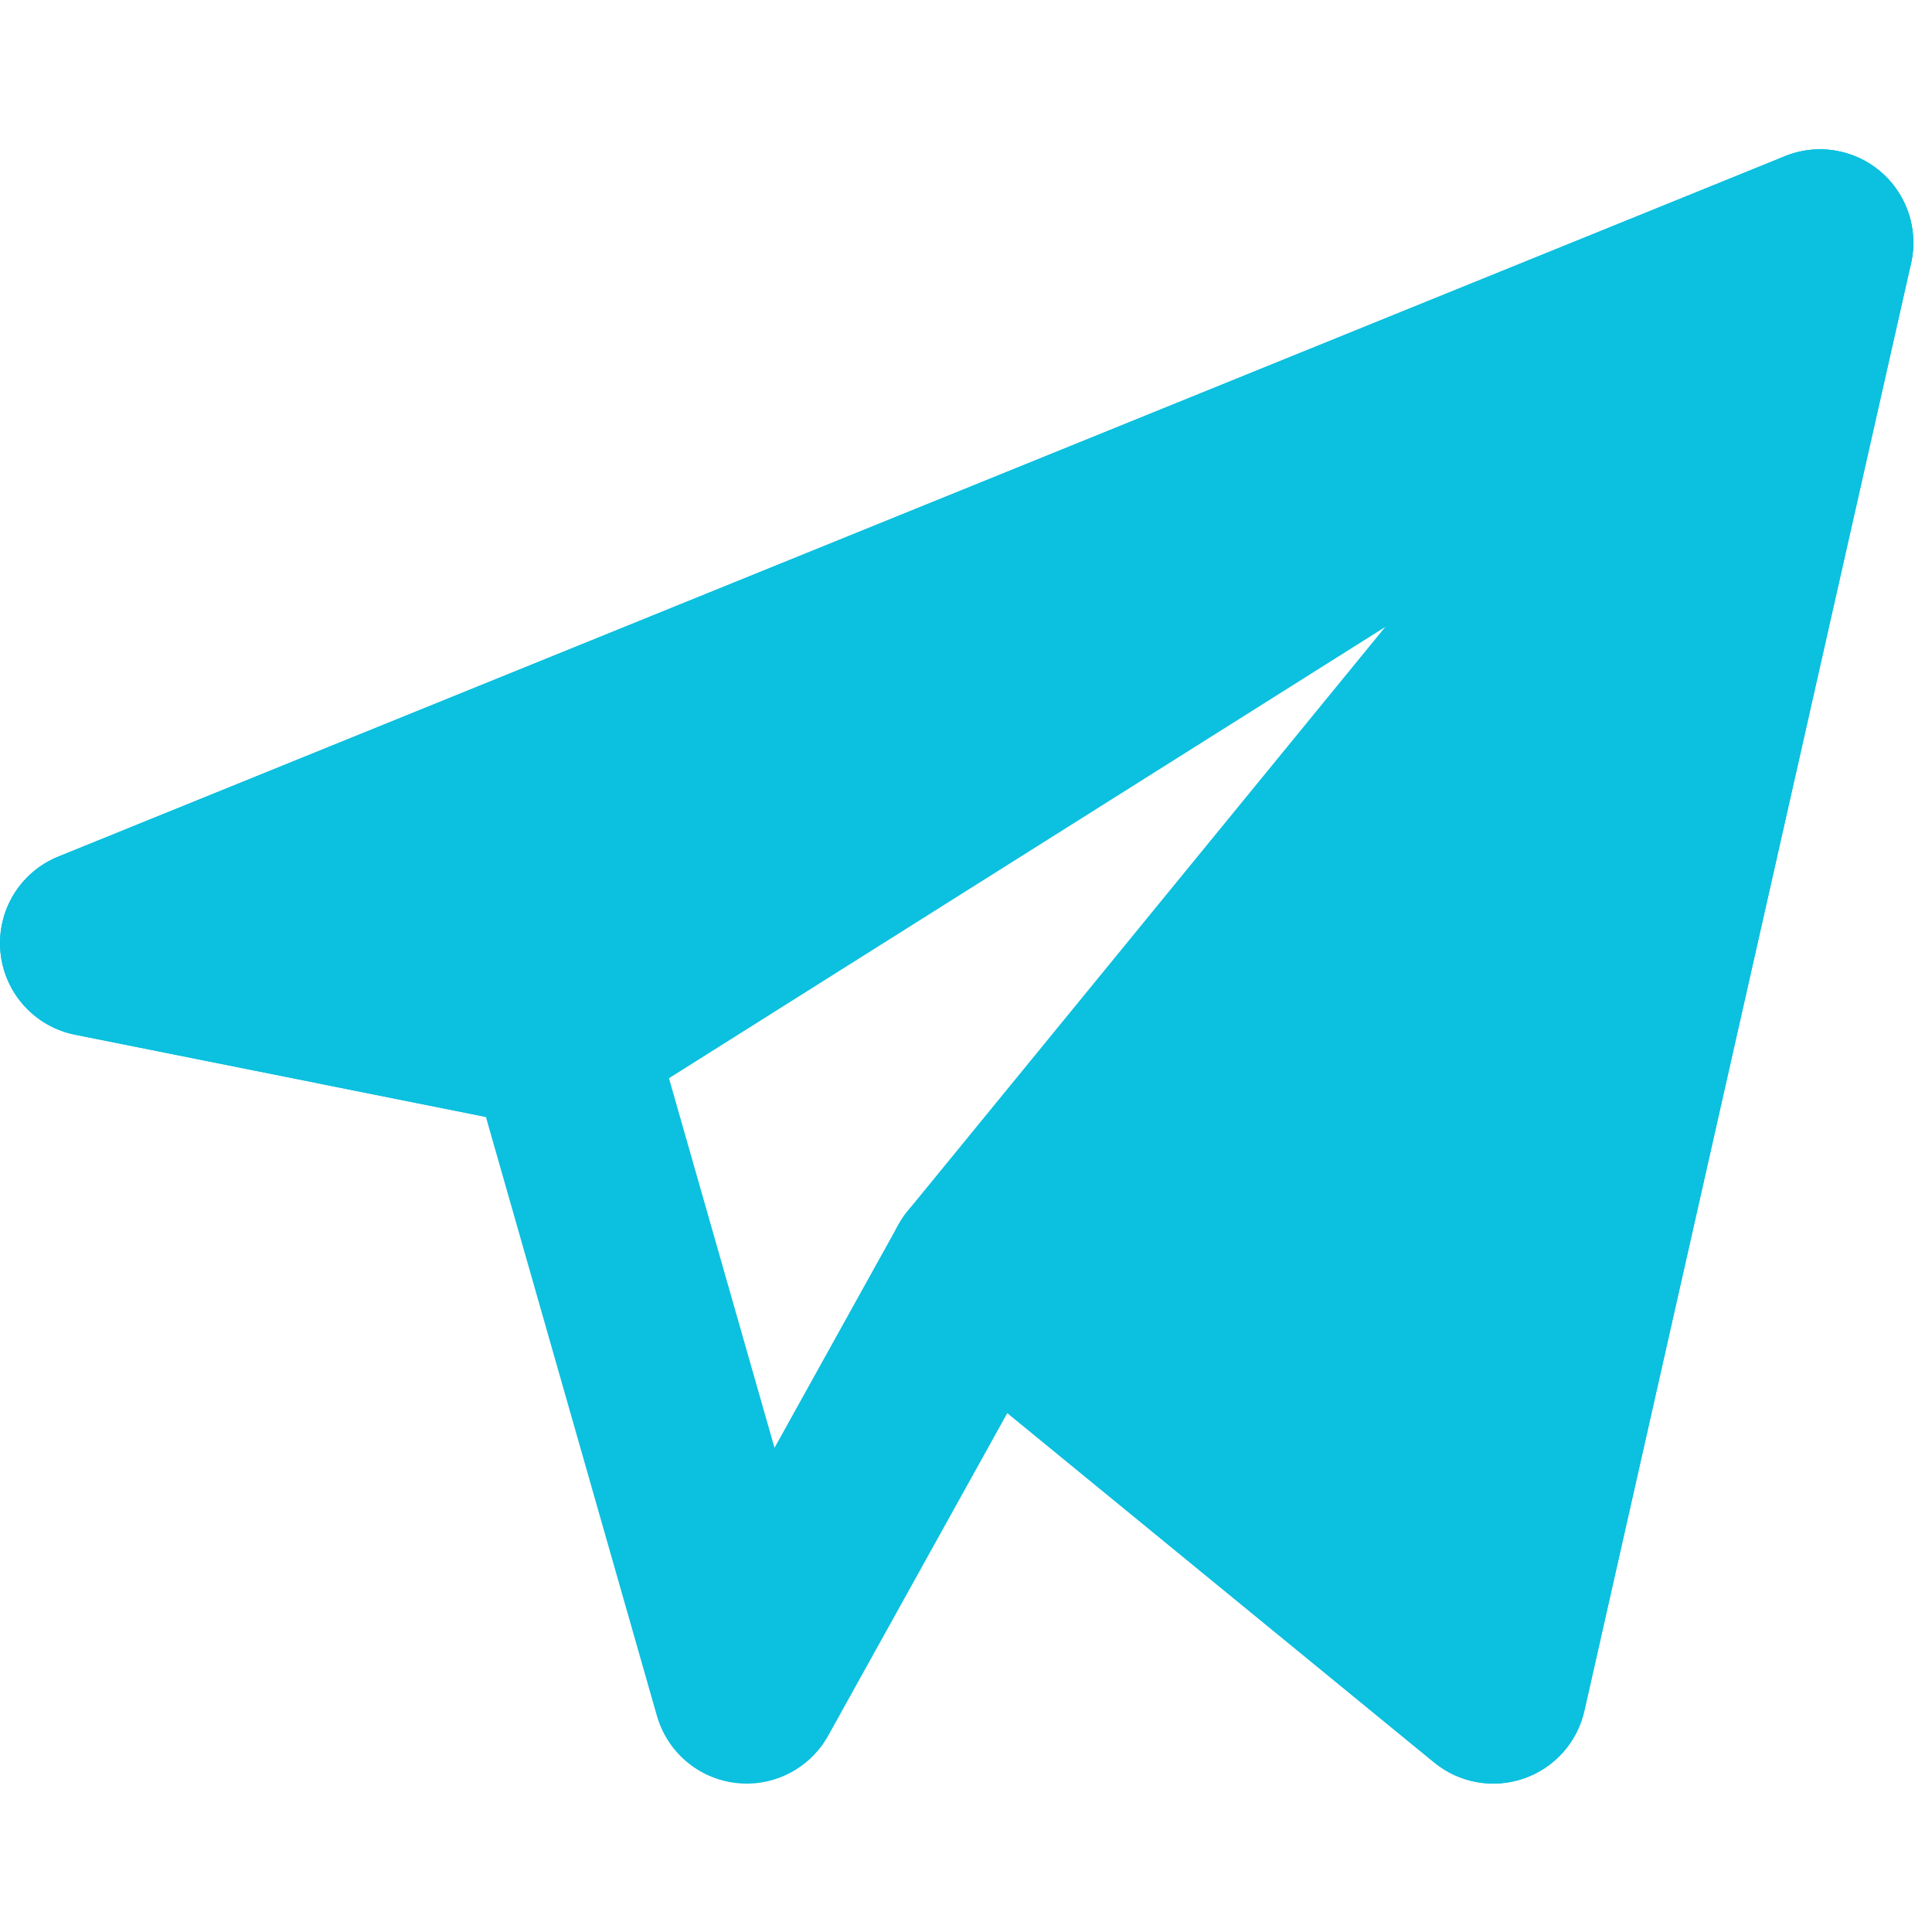 <svg xmlns="http://www.w3.org/2000/svg" xmlns:xlink="http://www.w3.org/1999/xlink" width="500" zoomAndPan="magnify" viewBox="0 0 375 375" height="500" preserveAspectRatio="xMidYMid meet" version="1.0"><path fill="#0cc0df" d="M 364.984 33.293 C 370.125 37.66 372.418 44.523 370.934 51.105 L 307.527 332.066 C 306.145 338.195 301.688 343.168 295.75 345.211 C 289.816 347.258 283.242 346.082 278.383 342.102 L 195.523 274.27 L 160.766 336.875 C 157.207 343.285 150.141 346.918 142.859 346.082 C 135.582 345.246 129.523 340.102 127.508 333.055 L 94.312 216.797 L 14.562 200.836 C 6.719 199.266 0.832 192.734 0.082 184.762 C -0.668 176.789 3.895 169.27 11.309 166.262 L 346.453 30.316 C 352.703 27.781 359.844 28.926 364.984 33.293 Z M 80.922 177.145 L 112.25 183.414 C 118.902 184.746 124.25 189.684 126.113 196.211 L 150.332 281.016 L 174.383 237.699 C 176.988 233.008 181.543 229.711 186.816 228.699 C 192.086 227.691 197.535 229.074 201.691 232.477 L 278.641 295.473 L 327.957 76.938 Z M 80.922 177.145 " fill-opacity="1" fill-rule="evenodd"/><path fill="#0cc0df" d="M 362.914 62.453 C 370.855 57.449 373.664 47.203 369.383 38.848 C 365.102 30.488 355.152 26.785 346.453 30.316 L 11.309 166.266 C 3.895 169.27 -0.668 176.789 0.082 184.762 C 0.832 192.734 6.719 199.266 14.562 200.836 L 105.145 218.965 C 109.695 219.875 114.422 219 118.348 216.527 Z M 362.914 62.453 " fill-opacity="1" fill-rule="evenodd"/><path fill="#0cc0df" d="M 370.934 51.105 C 372.781 42.906 368.754 34.508 361.203 30.824 C 353.652 27.137 344.562 29.129 339.242 35.637 L 176.199 235.027 C 169.859 242.773 171 254.195 178.746 260.535 L 278.383 342.105 C 283.242 346.082 289.816 347.258 295.75 345.215 C 301.688 343.168 306.145 338.195 307.527 332.066 Z M 370.934 51.105 " fill-opacity="1" fill-rule="evenodd"/></svg>